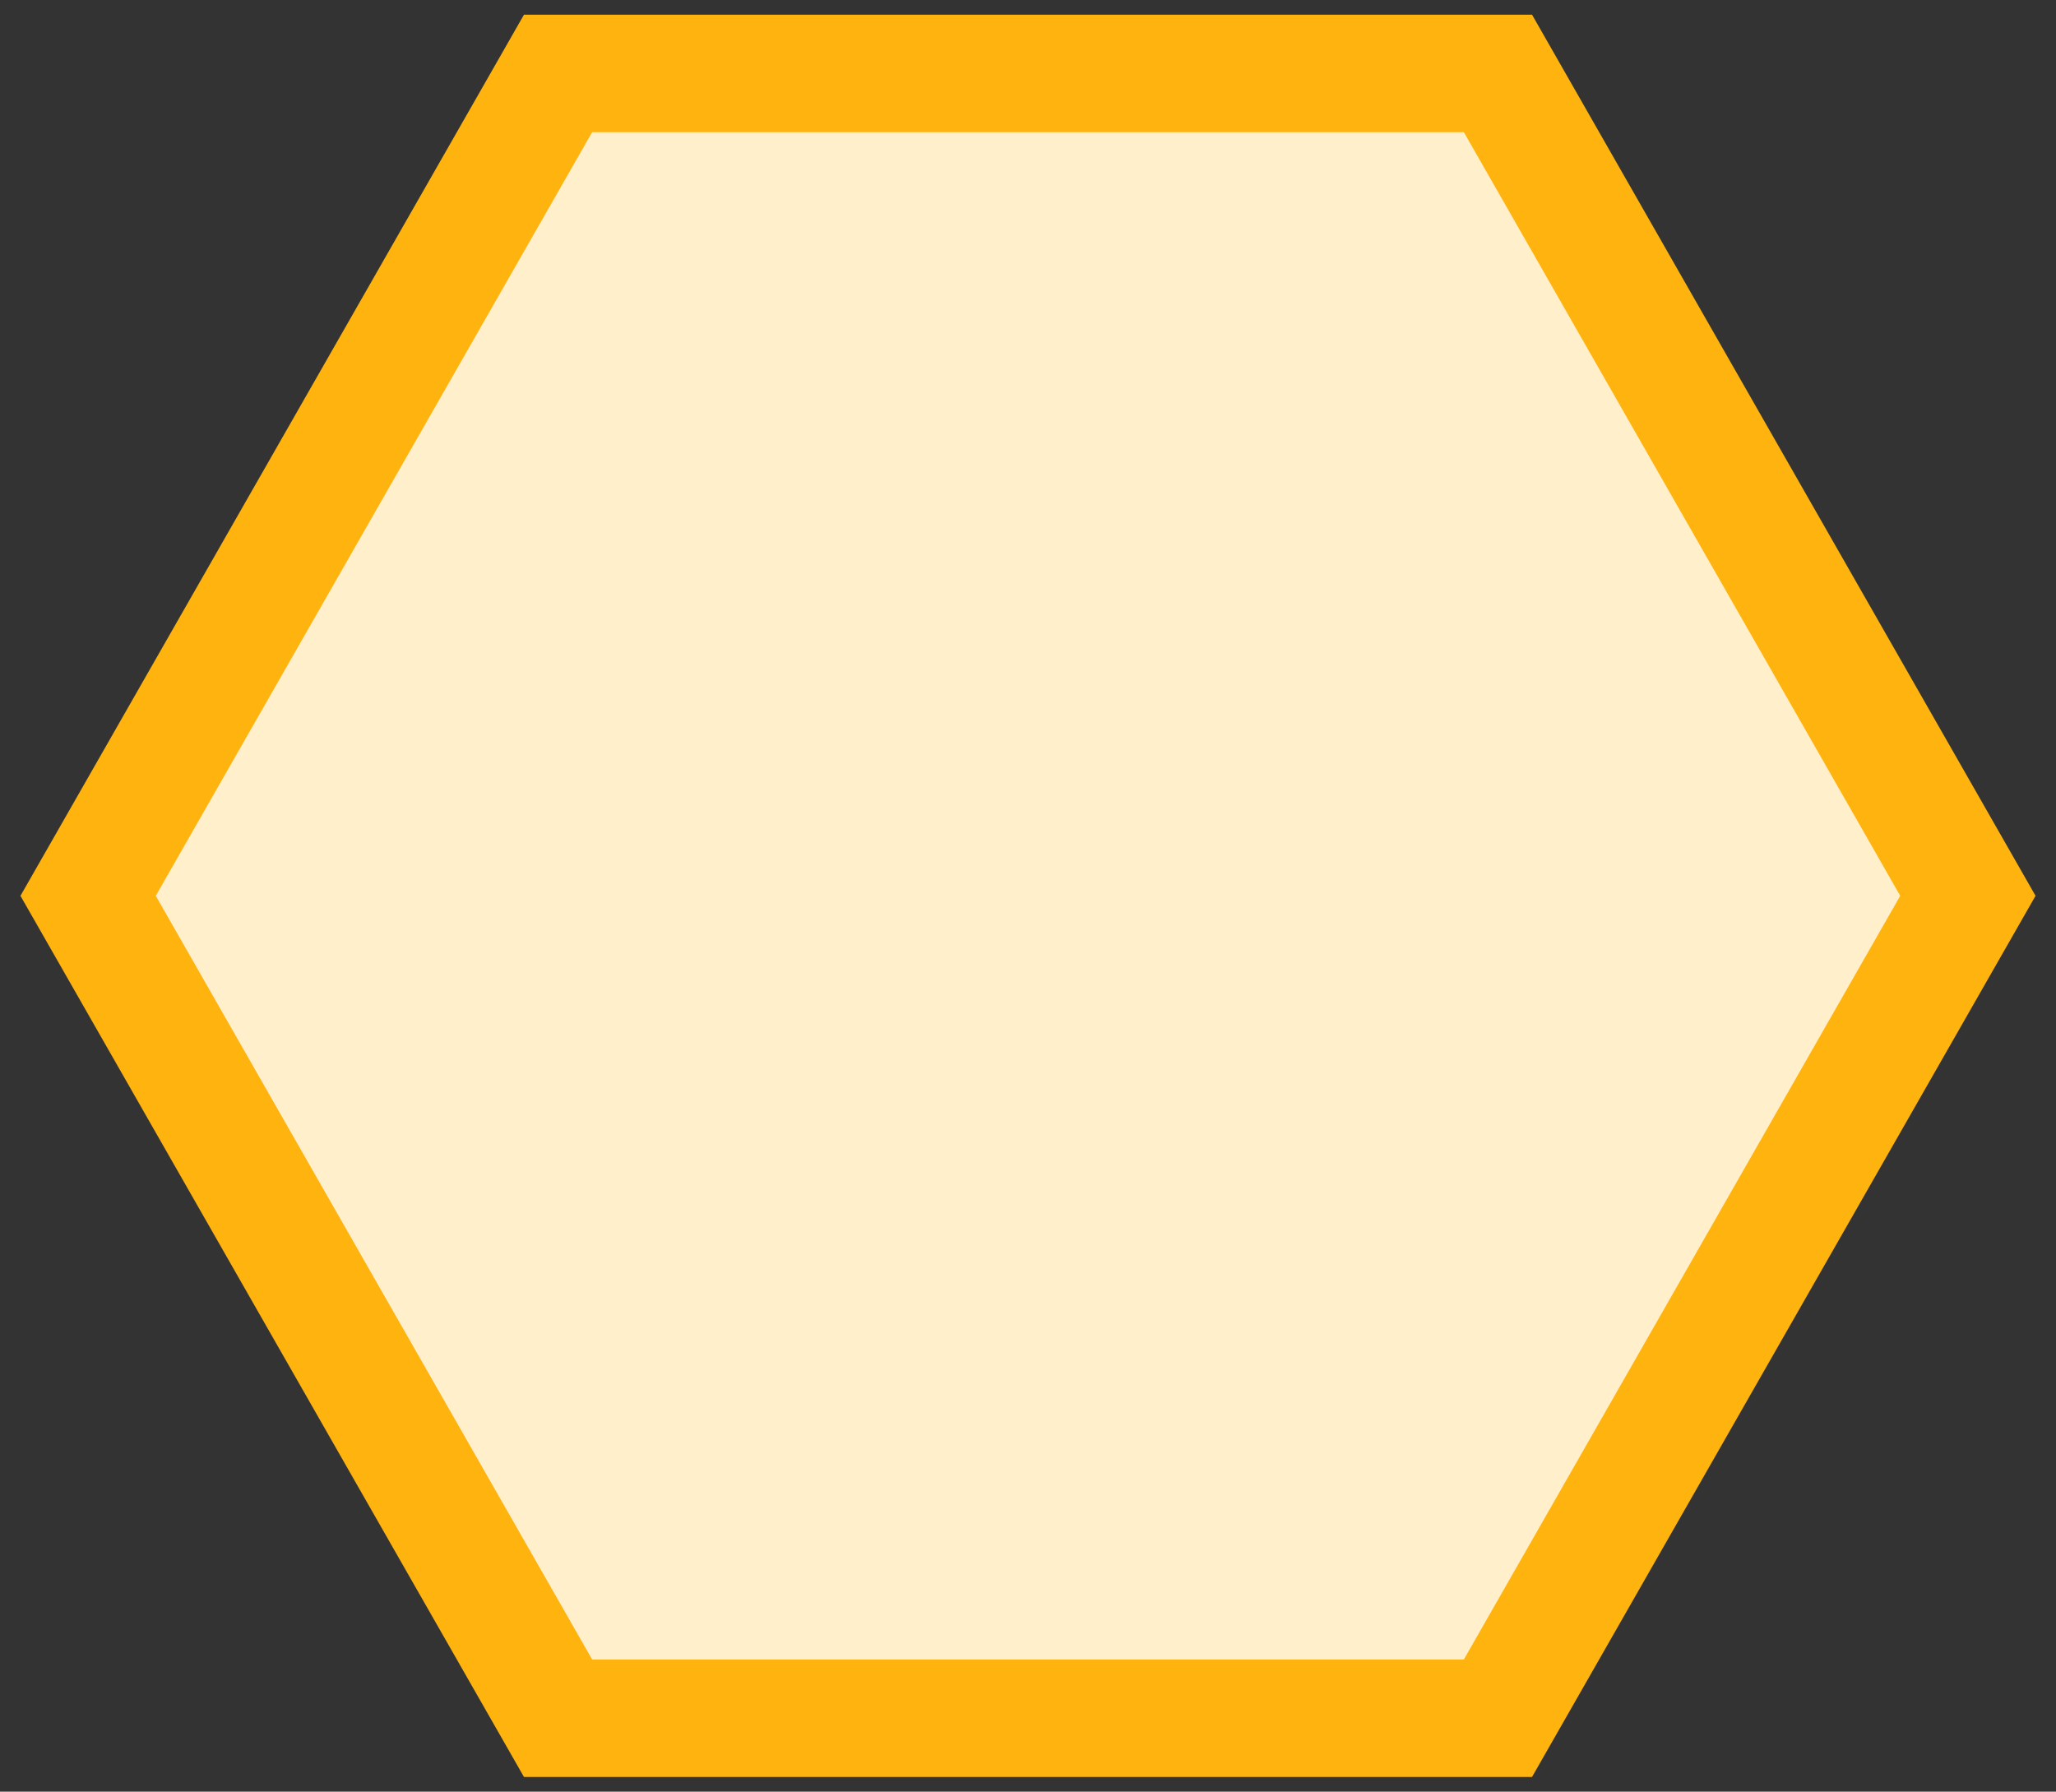 <?xml version="1.0" encoding="utf-8"?>
<!-- Generator: Adobe Illustrator 26.1.0, SVG Export Plug-In . SVG Version: 6.00 Build 0)  -->
<svg version="1.1" id="Ebene_1" xmlns="http://www.w3.org/2000/svg" xmlns:xlink="http://www.w3.org/1999/xlink" x="0px" y="0px"
	 viewBox="0 0 70 61" style="enable-background:new 0 0 70 61;" xml:space="preserve">
<rect x="0" y="0" width="70" height="61" fill="#333333" stroke="none"/>
<style type="text/css">
	.st0{fill:#FFEFCB;stroke:#FFB30E;stroke-width:4;}
</style>
<path class="st0" d="M3,30.5l16-28h32l16,28l-16,28H19L3,30.5z"/>
</svg>
